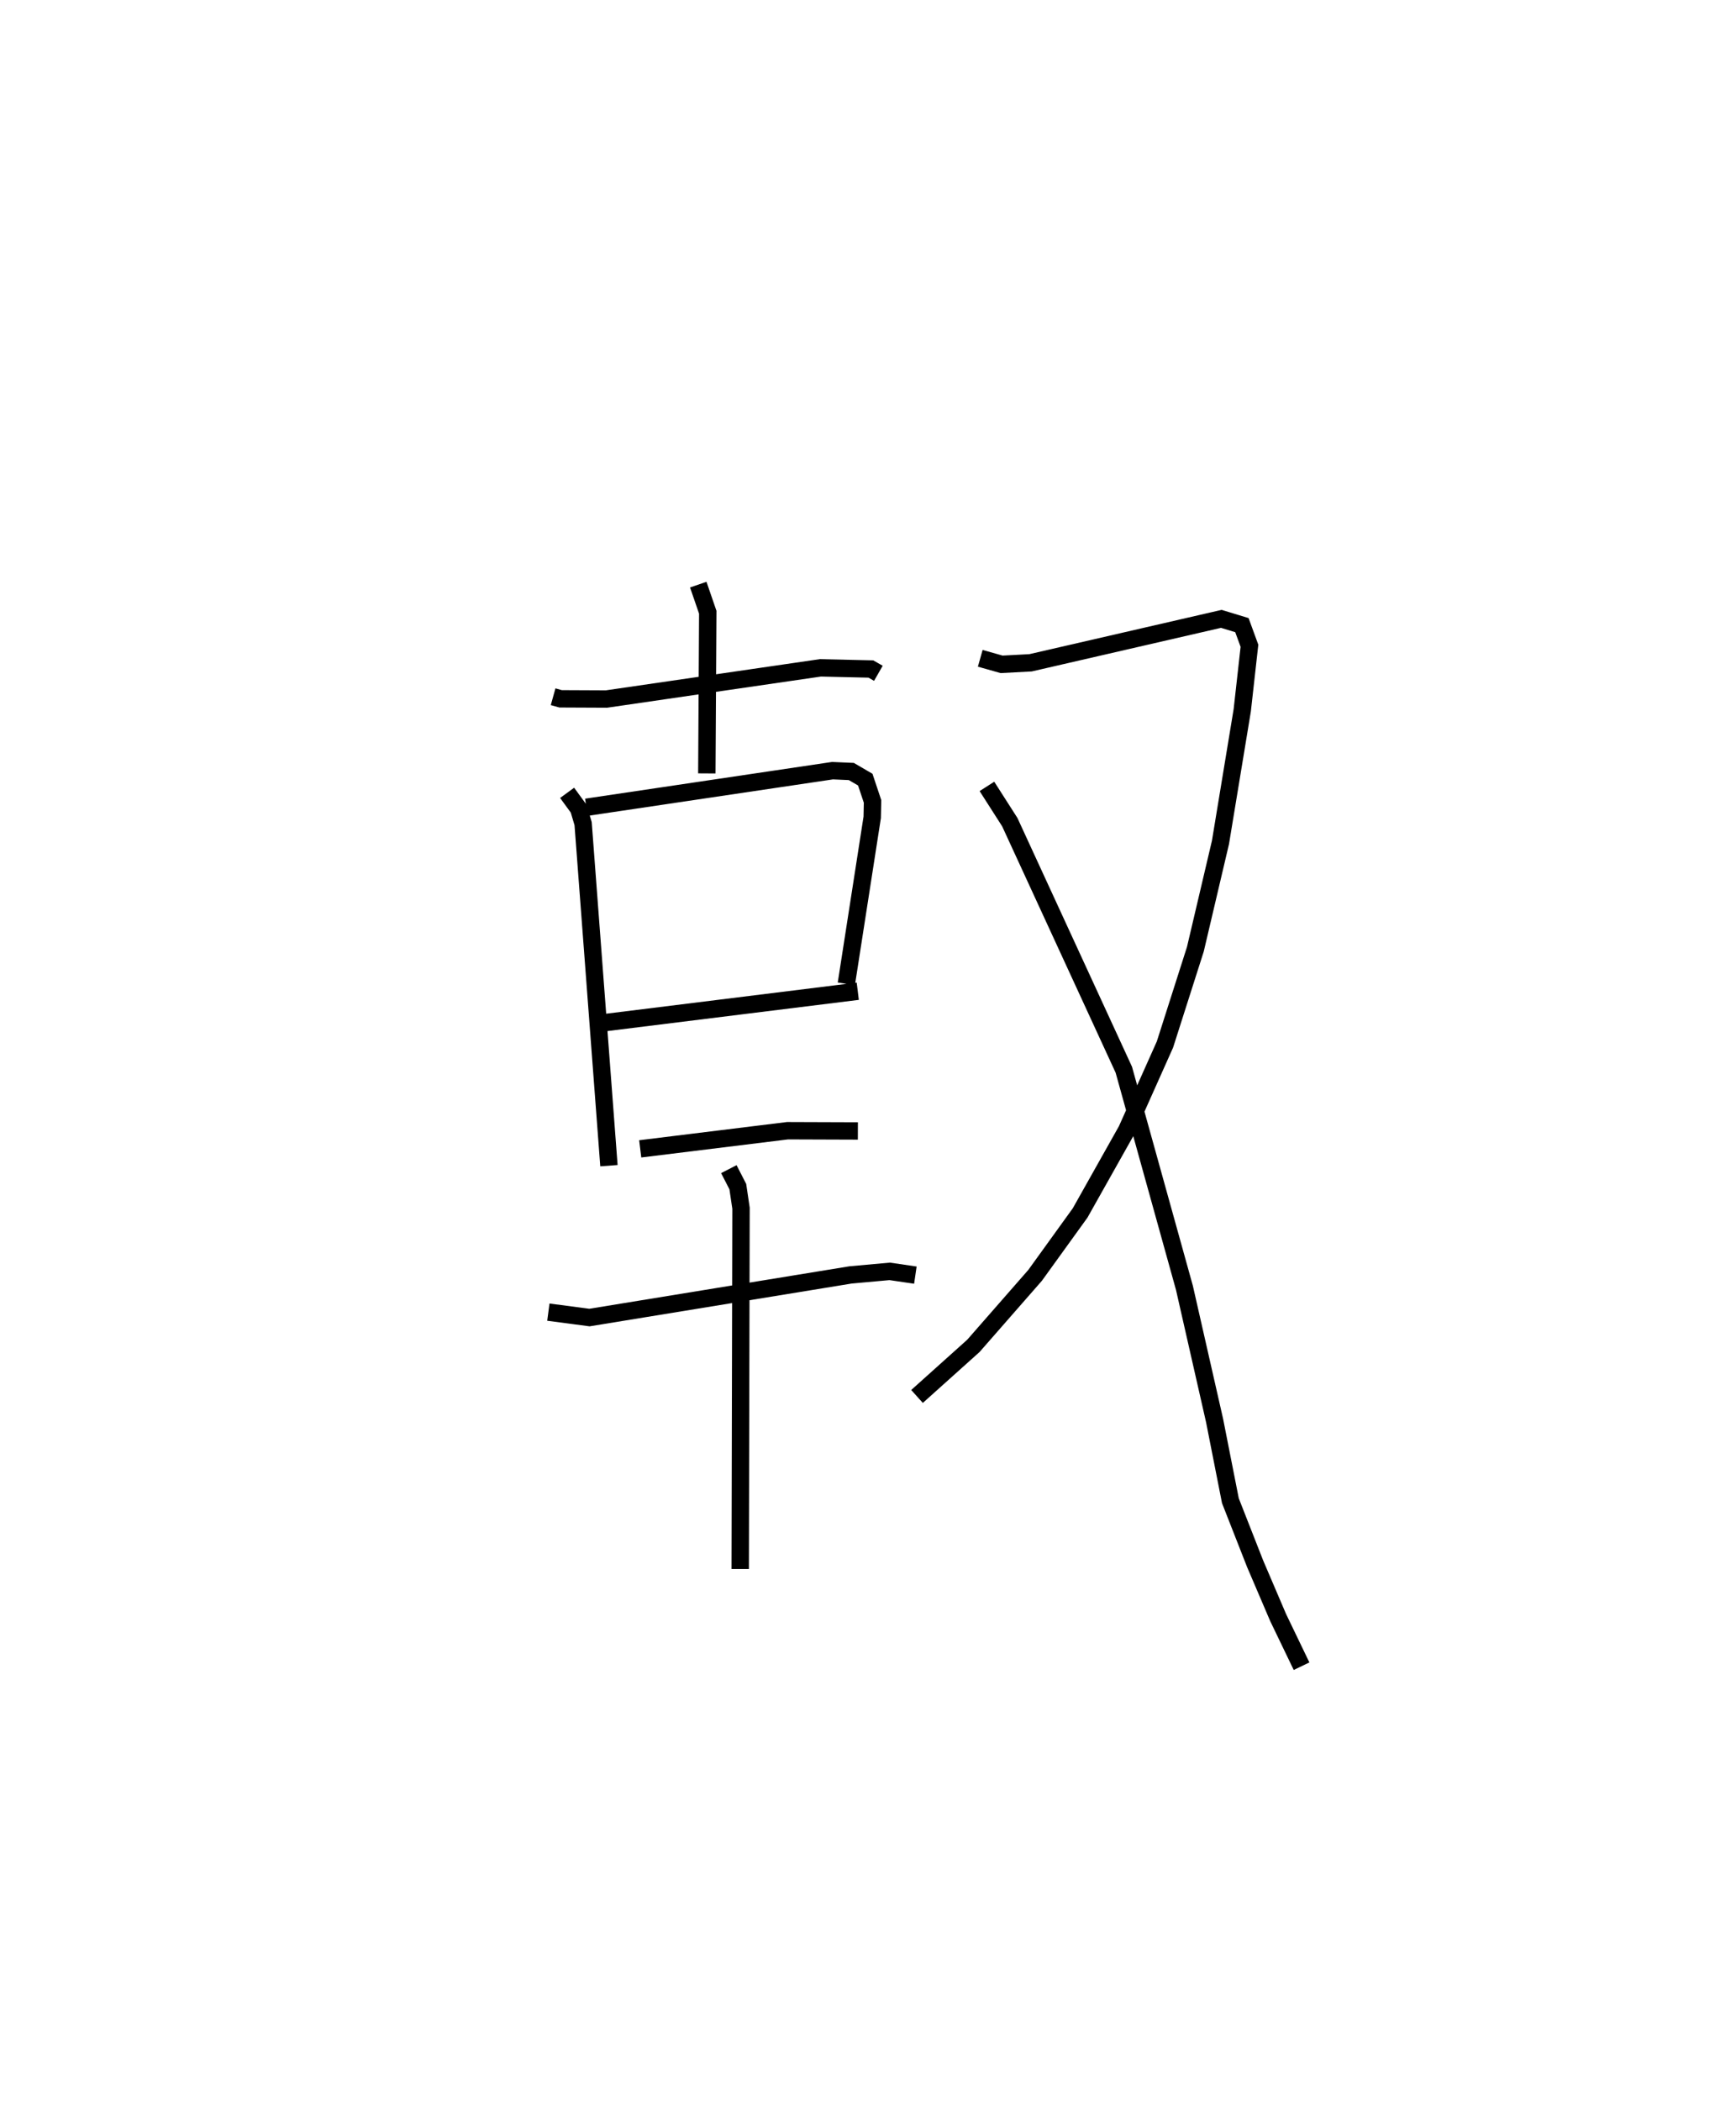 <?xml version="1.0" encoding="utf-8" ?>
<svg baseProfile="full" height="120.868" version="1.1" width="99.905" xmlns="http://www.w3.org/2000/svg" xmlns:ev="http://www.w3.org/2001/xml-events" xmlns:xlink="http://www.w3.org/1999/xlink"><defs /><rect fill="white" height="120.868" width="99.905" x="0" y="0" /><path d="M25,25 m0.0,0.0 m6.831,15.088 l0.43,0.12 2.641,0.012 l12.312,-1.794 2.904,0.067 l0.432,0.247 m-10.366,-5.102 l0.547,1.589 -0.054,9.273 m-8.04,1.118 l0.666,0.912 0.255,0.862 l1.486,19.678 m-1.299,-20.622 l14.166,-2.106 1.082,0.048 l0.802,0.467 0.419,1.253 l-0.019,0.919 -1.489,9.579 m-14.155,2.263 l14.813,-1.838 m-12.52,9.069 l8.477,-1.044 4.049,0.014 m-17.812,10.424 l2.364,0.312 15.027,-2.453 l2.254,-0.204 1.476,0.216 m-10.735,-6.098 l0.517,1.006 0.184,1.24 l-0.046,20.759 m13.814,-52.397 l1.229,0.347 1.667,-0.089 l10.977,-2.528 1.185,0.361 l0.434,1.188 -0.414,3.708 l-1.253,7.6 -1.446,6.152 l-1.75,5.482 -2.2,4.922 l-2.681,4.768 -2.592,3.592 l-3.551,4.057 -3.244,2.911 m4.023,-35.101 l1.316,2.057 6.562,14.245 l3.489,12.553 1.734,7.63 l0.91,4.615 1.425,3.63 l1.324,3.095 1.346,2.796 " fill="none" stroke="black" stroke-width="1" /></svg>